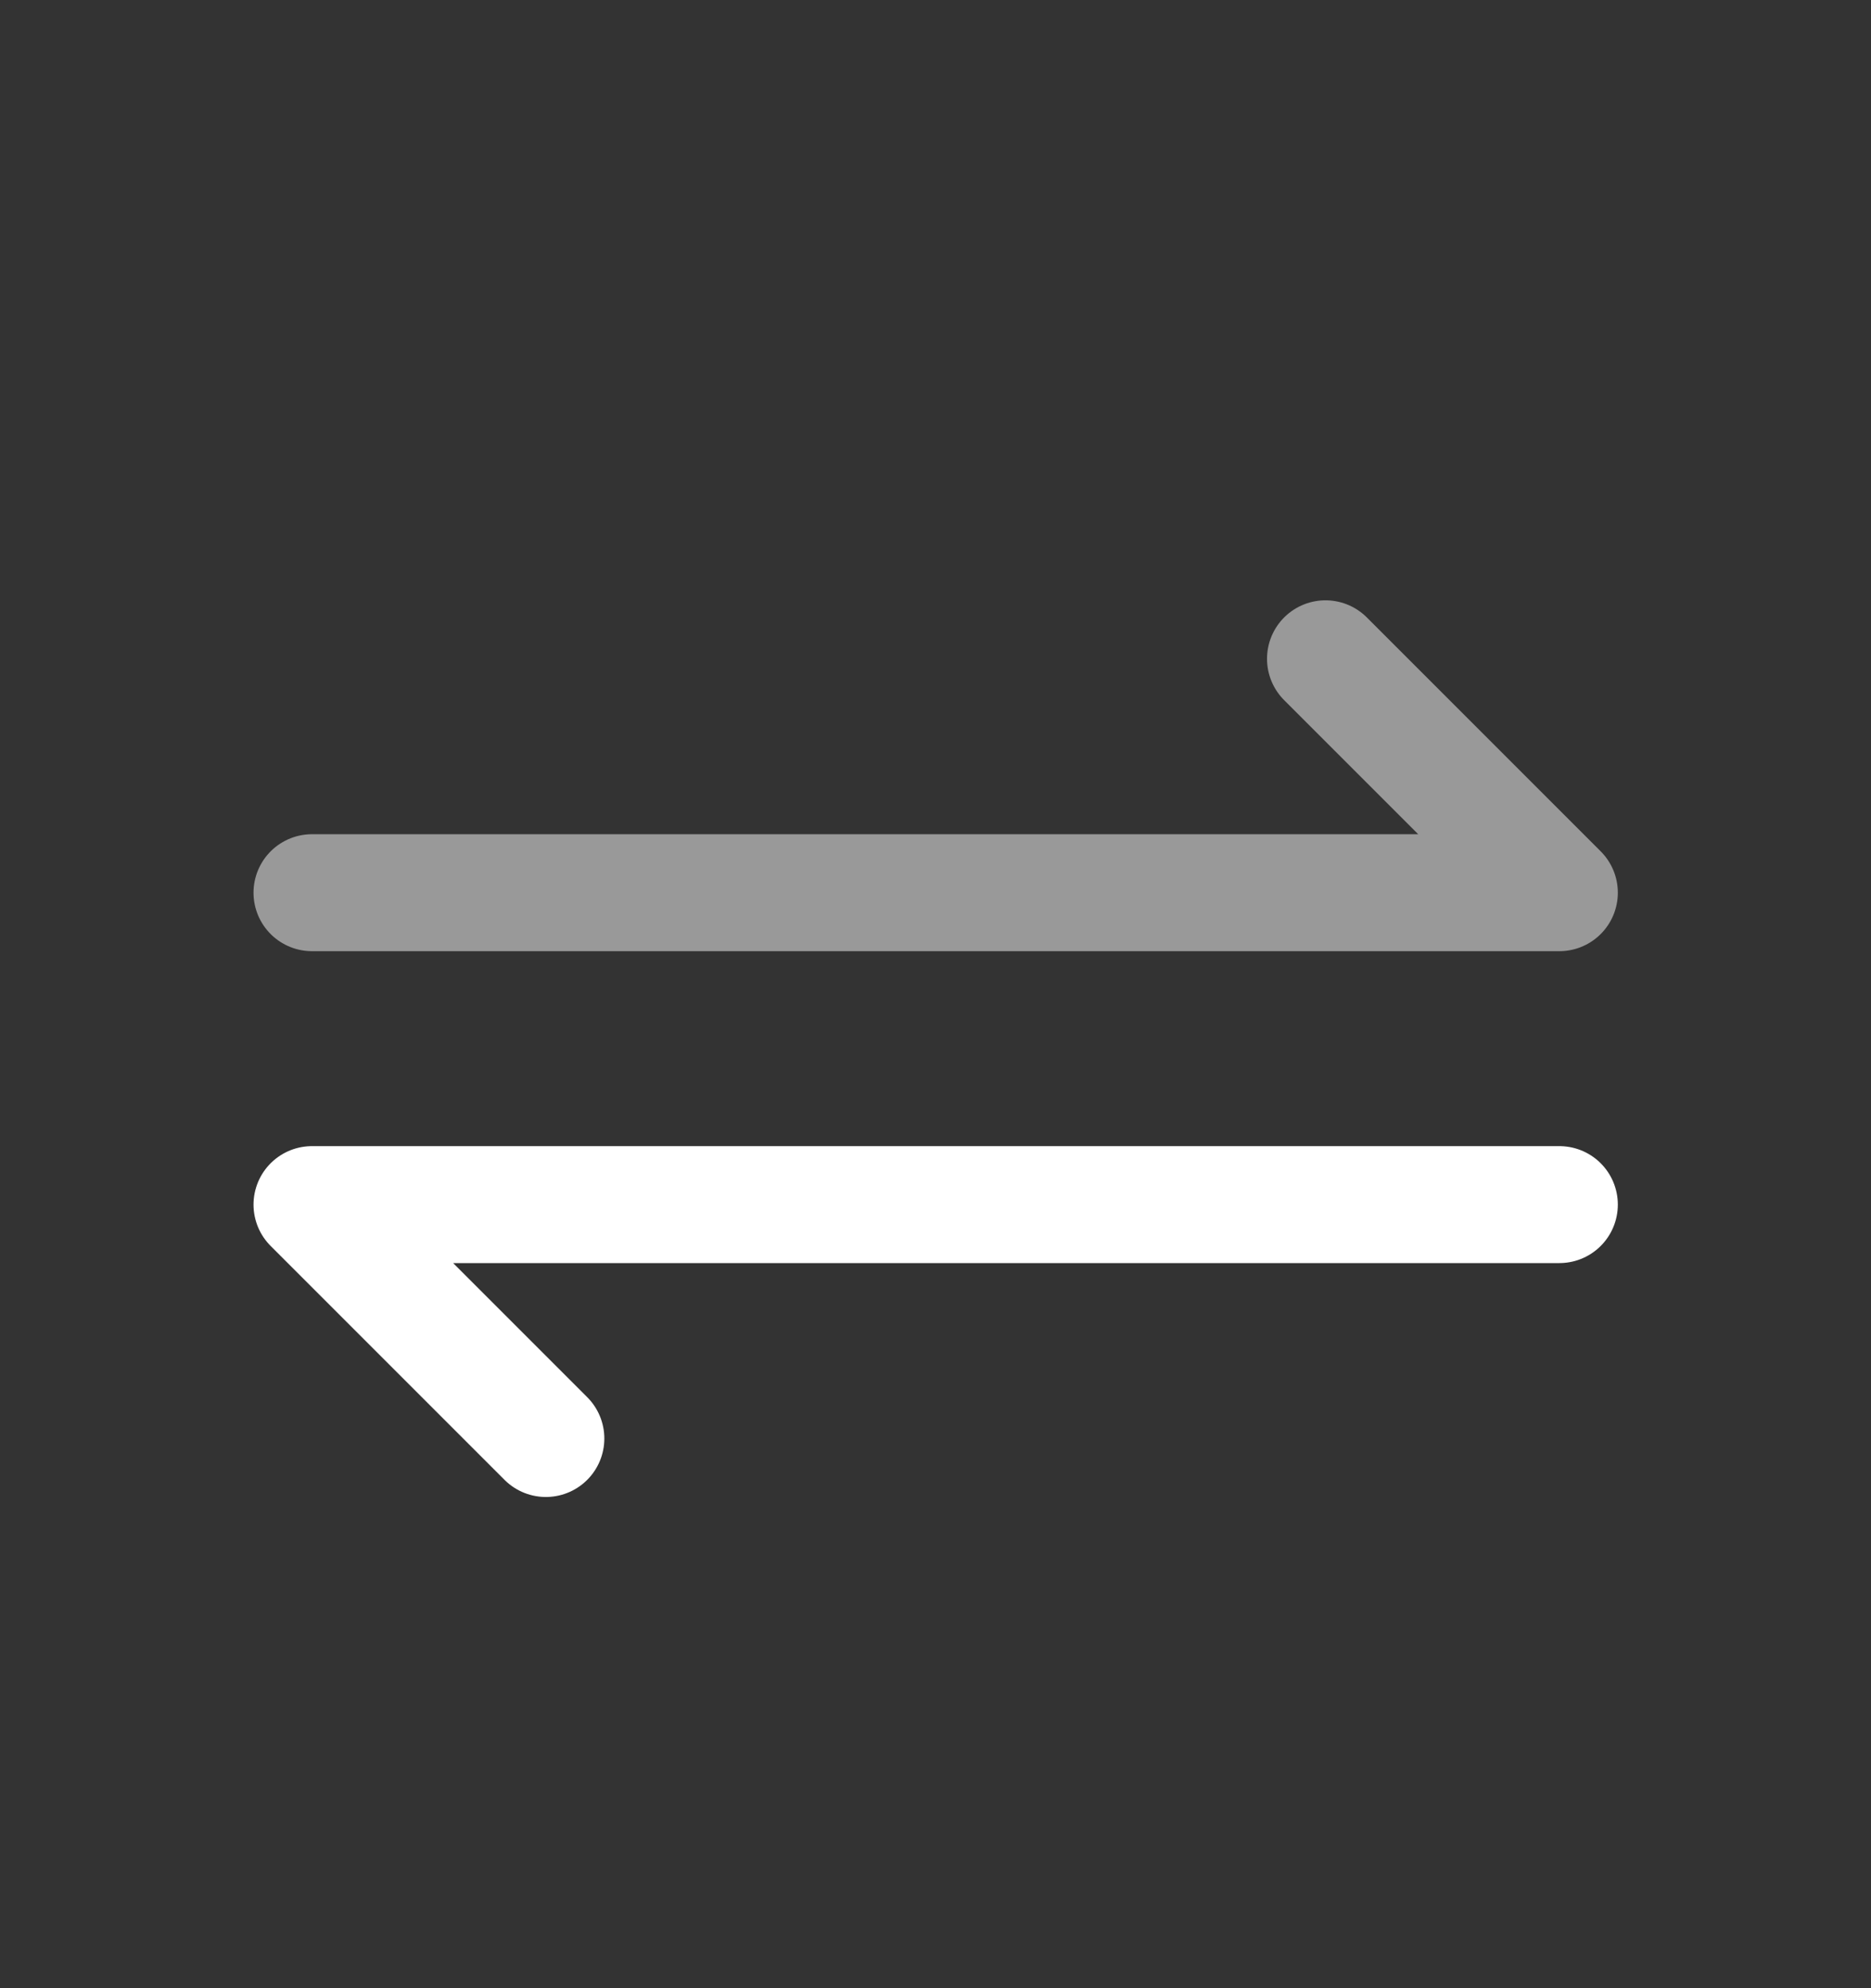 <svg width="16" height="17" viewBox="0 0 16 17" fill="none" xmlns="http://www.w3.org/2000/svg">
<rect x="0" y="0" width="16" height="17" fill="#333333" stroke="none"/>
<path d="M4.668 12.3L2.668 10.3H13.335" stroke="white" stroke-linecap="round" stroke-linejoin="round"/>
<path d="M11.335 5.633L13.335 7.633H2.668" stroke="white" stroke-opacity="0.5" stroke-linecap="round" stroke-linejoin="round"/>
</svg>
